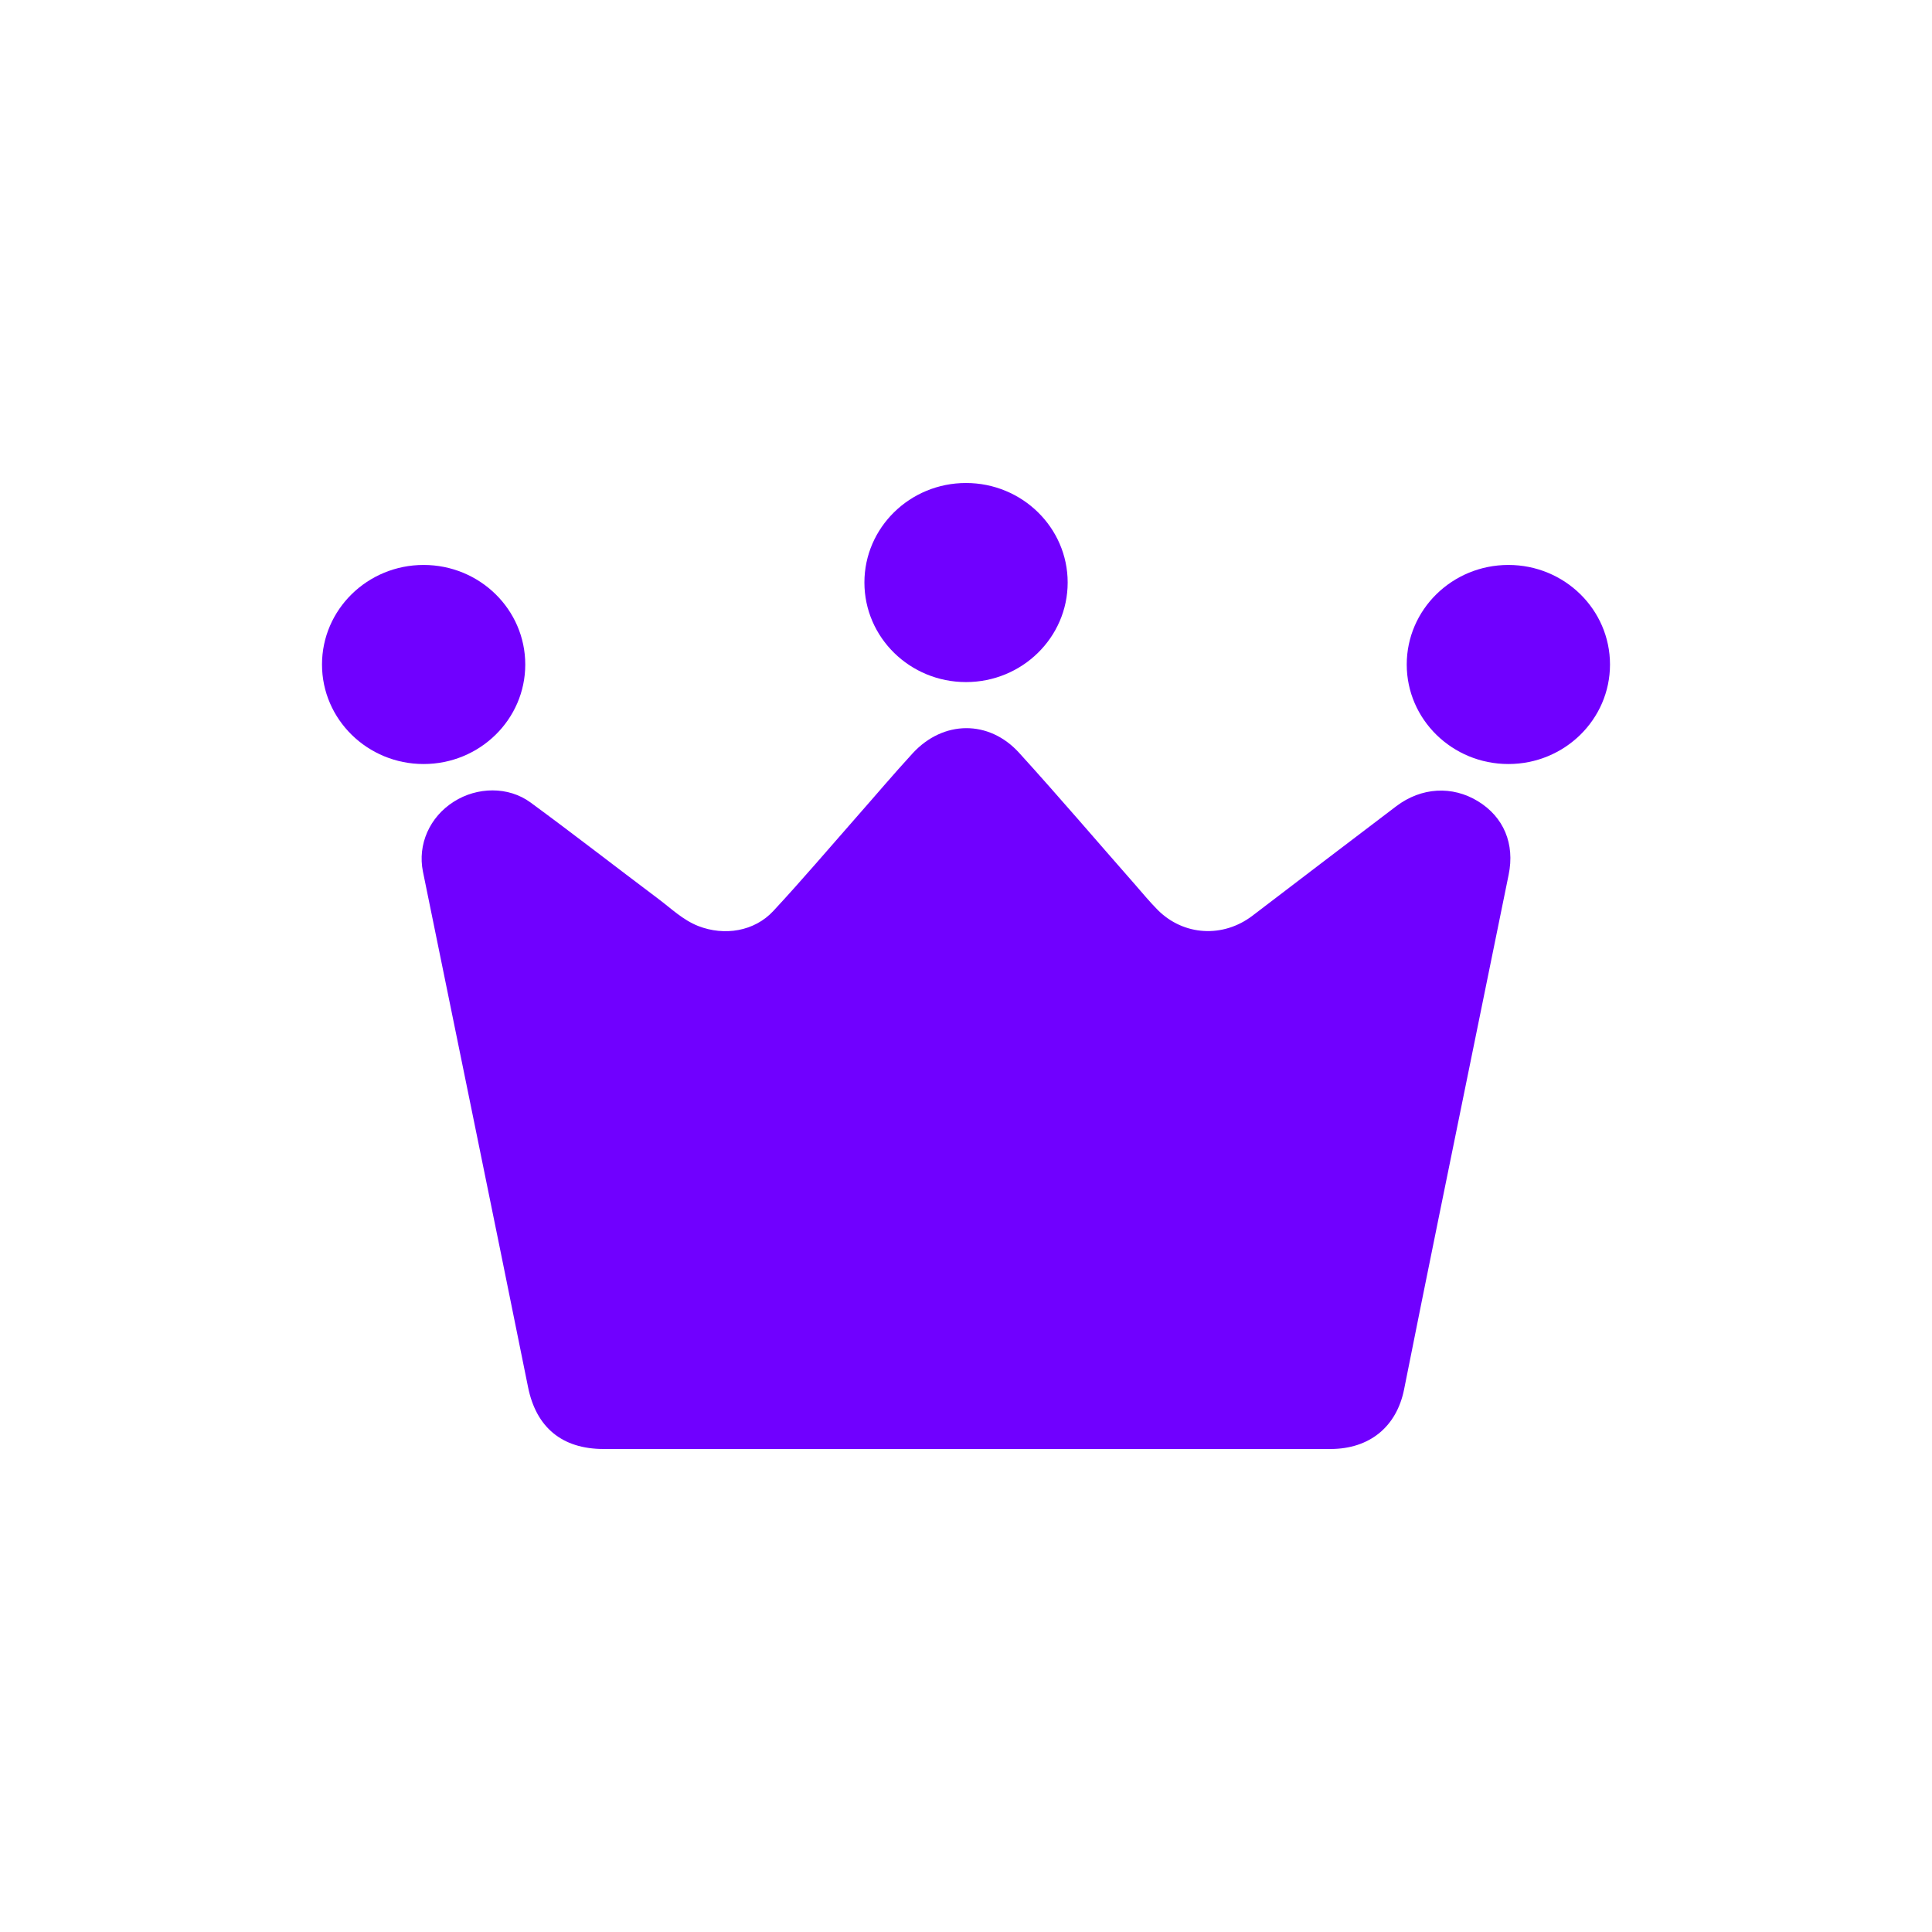 <svg width="24" height="24" viewBox="0 0 24 24" fill="none" xmlns="http://www.w3.org/2000/svg">
<path d="M12.014 18C10.509 18 9.004 18 7.499 18C6.982 18 6.661 17.732 6.56 17.233C6.335 16.114 6.105 14.995 5.877 13.876C5.67 12.86 5.461 11.845 5.254 10.828C5.185 10.49 5.338 10.148 5.637 9.959C5.927 9.774 6.314 9.766 6.591 9.969C7.125 10.361 7.648 10.768 8.178 11.166C8.337 11.285 8.481 11.427 8.673 11.503C8.998 11.63 9.371 11.571 9.607 11.316C9.962 10.934 10.299 10.537 10.643 10.146C10.875 9.883 11.101 9.615 11.338 9.357C11.717 8.946 12.285 8.939 12.66 9.352C13.15 9.891 13.623 10.446 14.104 10.993C14.195 11.098 14.284 11.205 14.381 11.303C14.704 11.627 15.195 11.653 15.559 11.375C16.154 10.921 16.749 10.467 17.345 10.015C17.657 9.779 18.041 9.758 18.361 9.954C18.679 10.149 18.82 10.482 18.741 10.866C18.453 12.282 18.163 13.697 17.875 15.112C17.729 15.828 17.585 16.544 17.442 17.26C17.349 17.724 17.013 17.999 16.53 18C15.025 18 13.519 18 12.014 18H12.014Z" fill="#7000FF"/>
<path d="M12 8.473C12.697 8.473 13.263 7.919 13.263 7.236C13.263 6.554 12.697 6 12 6C11.303 6 10.738 6.554 10.738 7.236C10.738 7.919 11.303 8.473 12 8.473Z" fill="#7000FF"/>
<path d="M18.738 9.491C19.435 9.491 20 8.937 20 8.255C20 7.572 19.435 7.018 18.738 7.018C18.04 7.018 17.475 7.572 17.475 8.255C17.475 8.937 18.04 9.491 18.738 9.491Z" fill="#7000FF"/>
<path d="M5.262 9.491C5.96 9.491 6.525 8.937 6.525 8.255C6.525 7.572 5.96 7.018 5.262 7.018C4.565 7.018 4 7.572 4 8.255C4 8.937 4.565 9.491 5.262 9.491Z" fill="#7000FF"/>
</svg>
